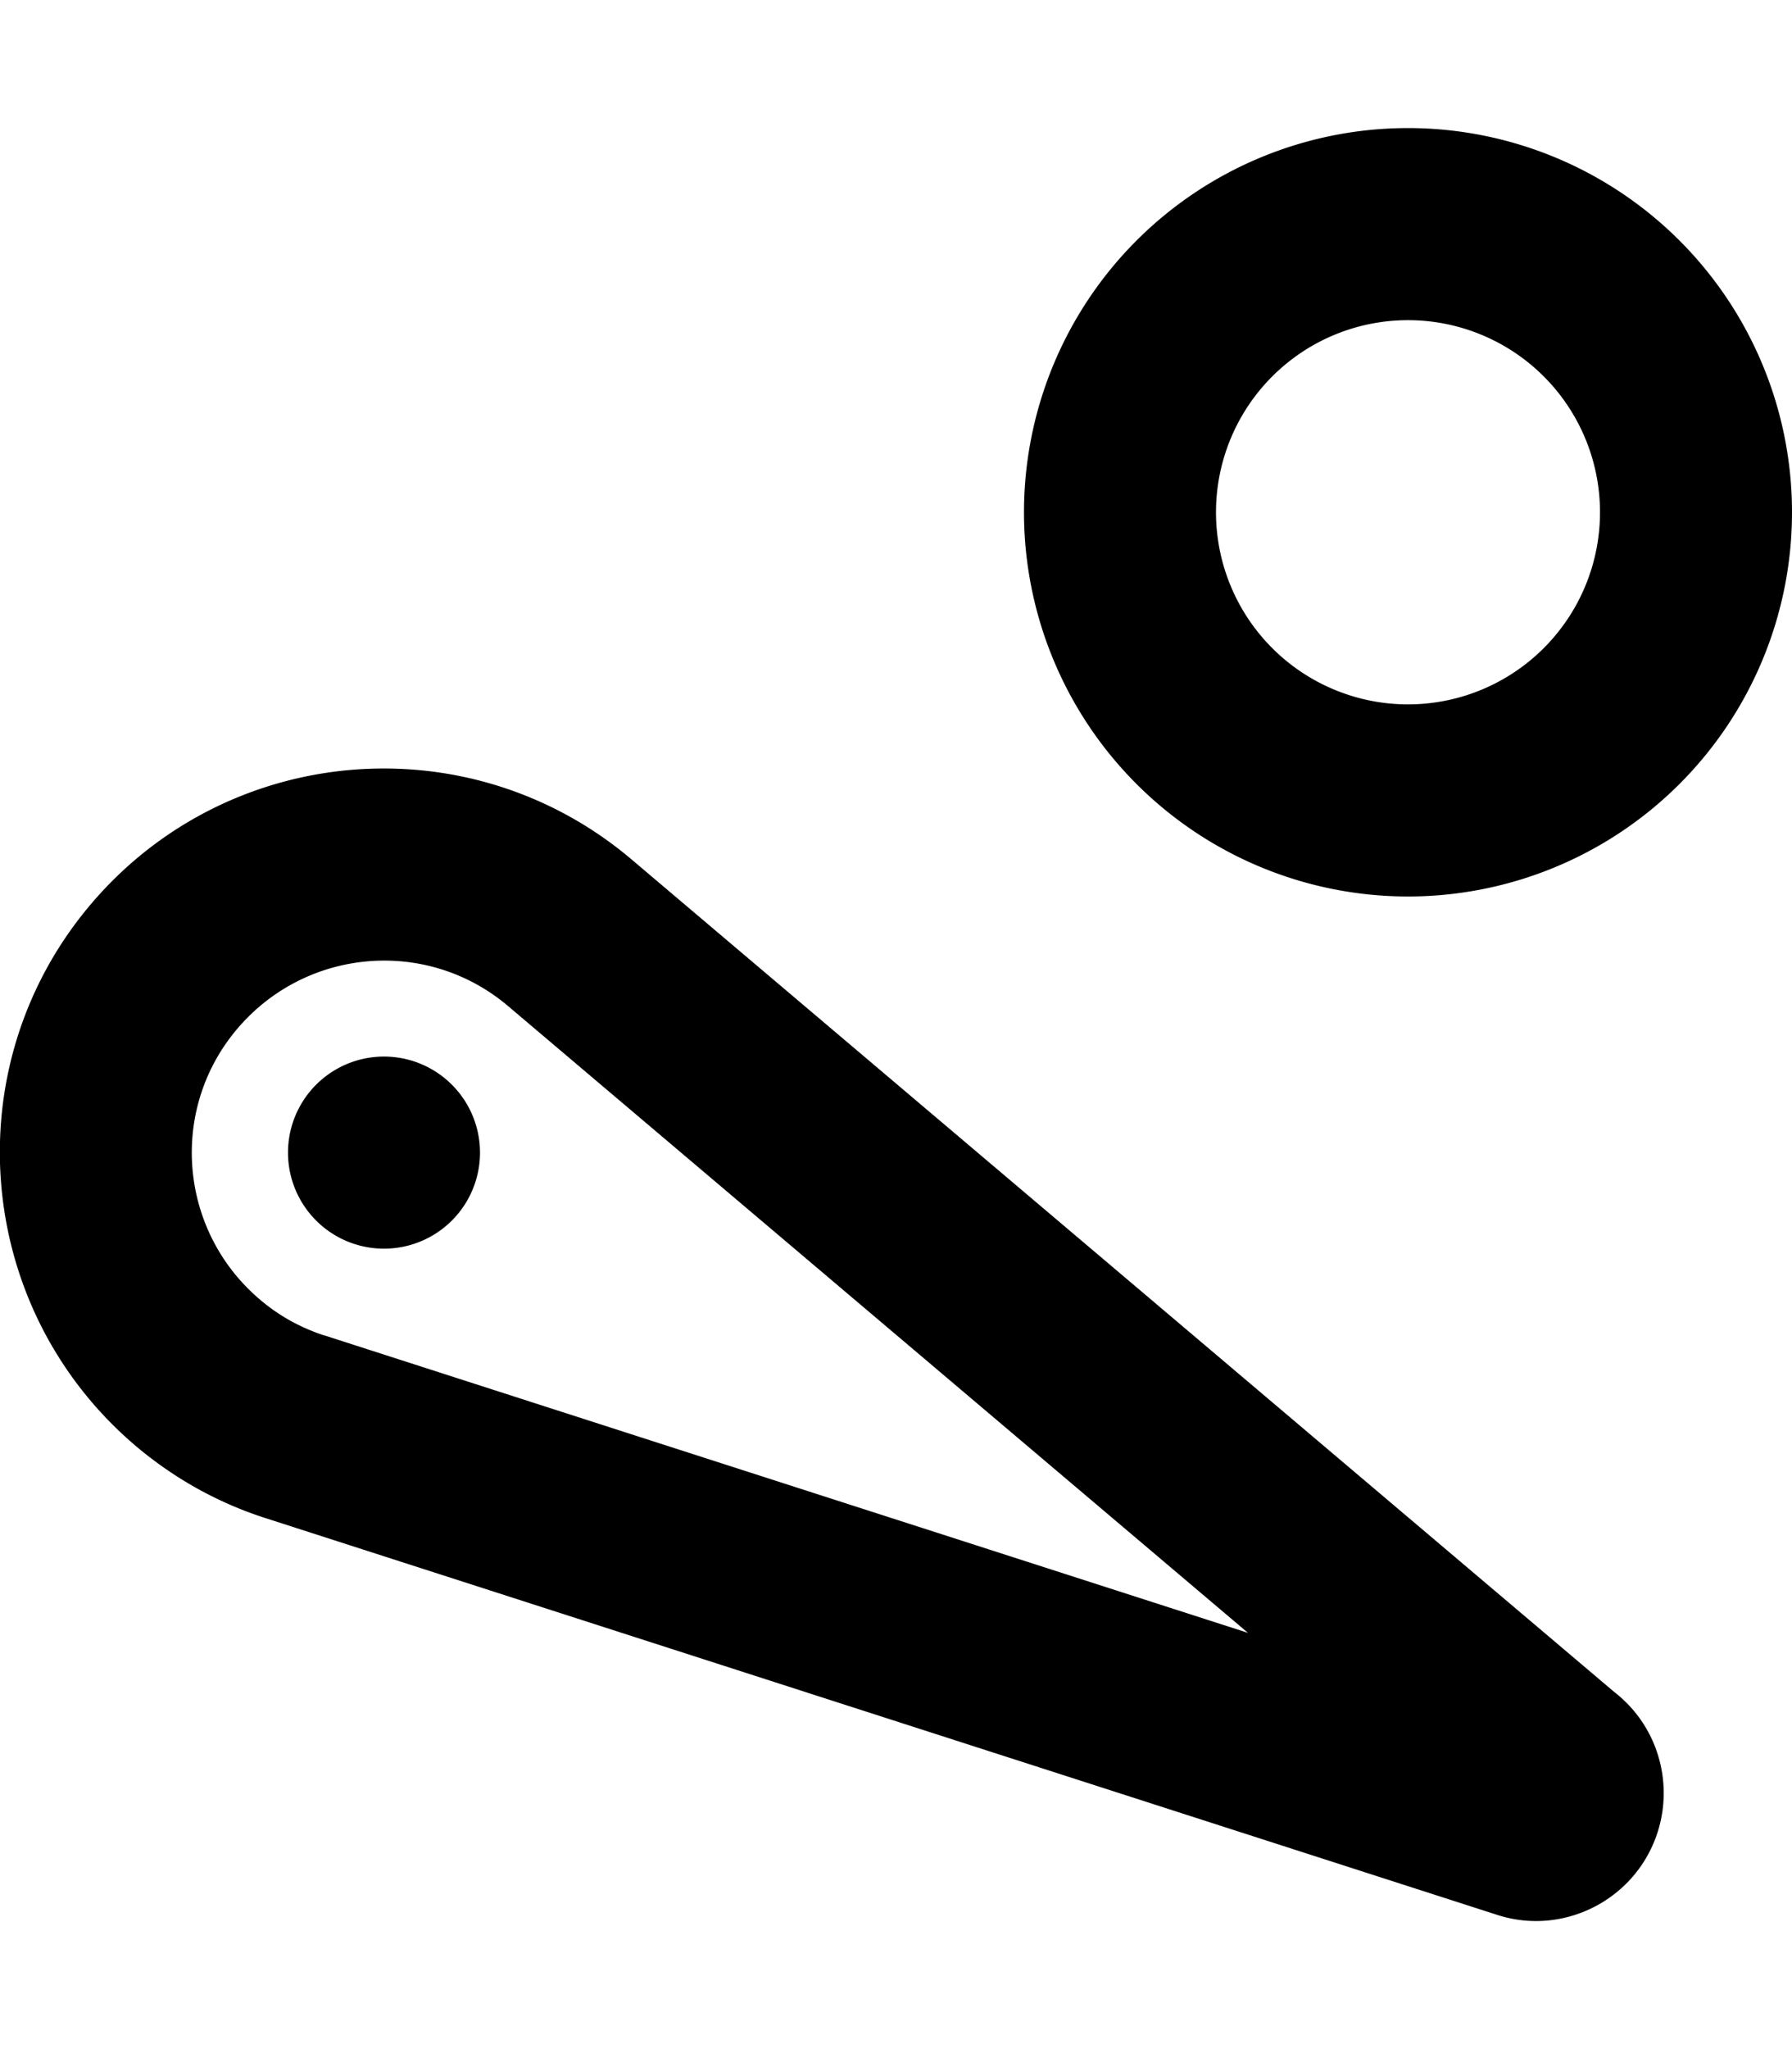 <svg fill="currentColor" xmlns="http://www.w3.org/2000/svg" viewBox="0 0 448 512"><!--! Font Awesome Pro 6.4.0 by @fontawesome - https://fontawesome.com License - https://fontawesome.com/license (Commercial License) Copyright 2023 Fonticons, Inc. --><path d="M352 176a48 48 0 1 0 0-96 48 48 0 1 0 0 96zm0-144a96 96 0 1 1 0 192 96 96 0 1 1 0-192zM312 408L126.8 251.2c-20.3-17-50.5-14.3-67.6 6s-14.4 50.6 6 67.7c4.5 3.8 9.8 6.8 15.9 8.8l.1 0L312 408zM66.3 379.3c-12.1-3.9-22.8-10-32-17.7c-40.6-34.1-46-94.7-11.9-135.3s94.6-45.9 135.2-11.8l246 208.3c12.6 9.8 15.8 27.1 8.4 40.6c-7.2 13.2-23.1 19.9-37.9 15L66.3 379.3zM96 264a24 24 0 1 1 0 48 24 24 0 1 1 0-48z"/></svg>